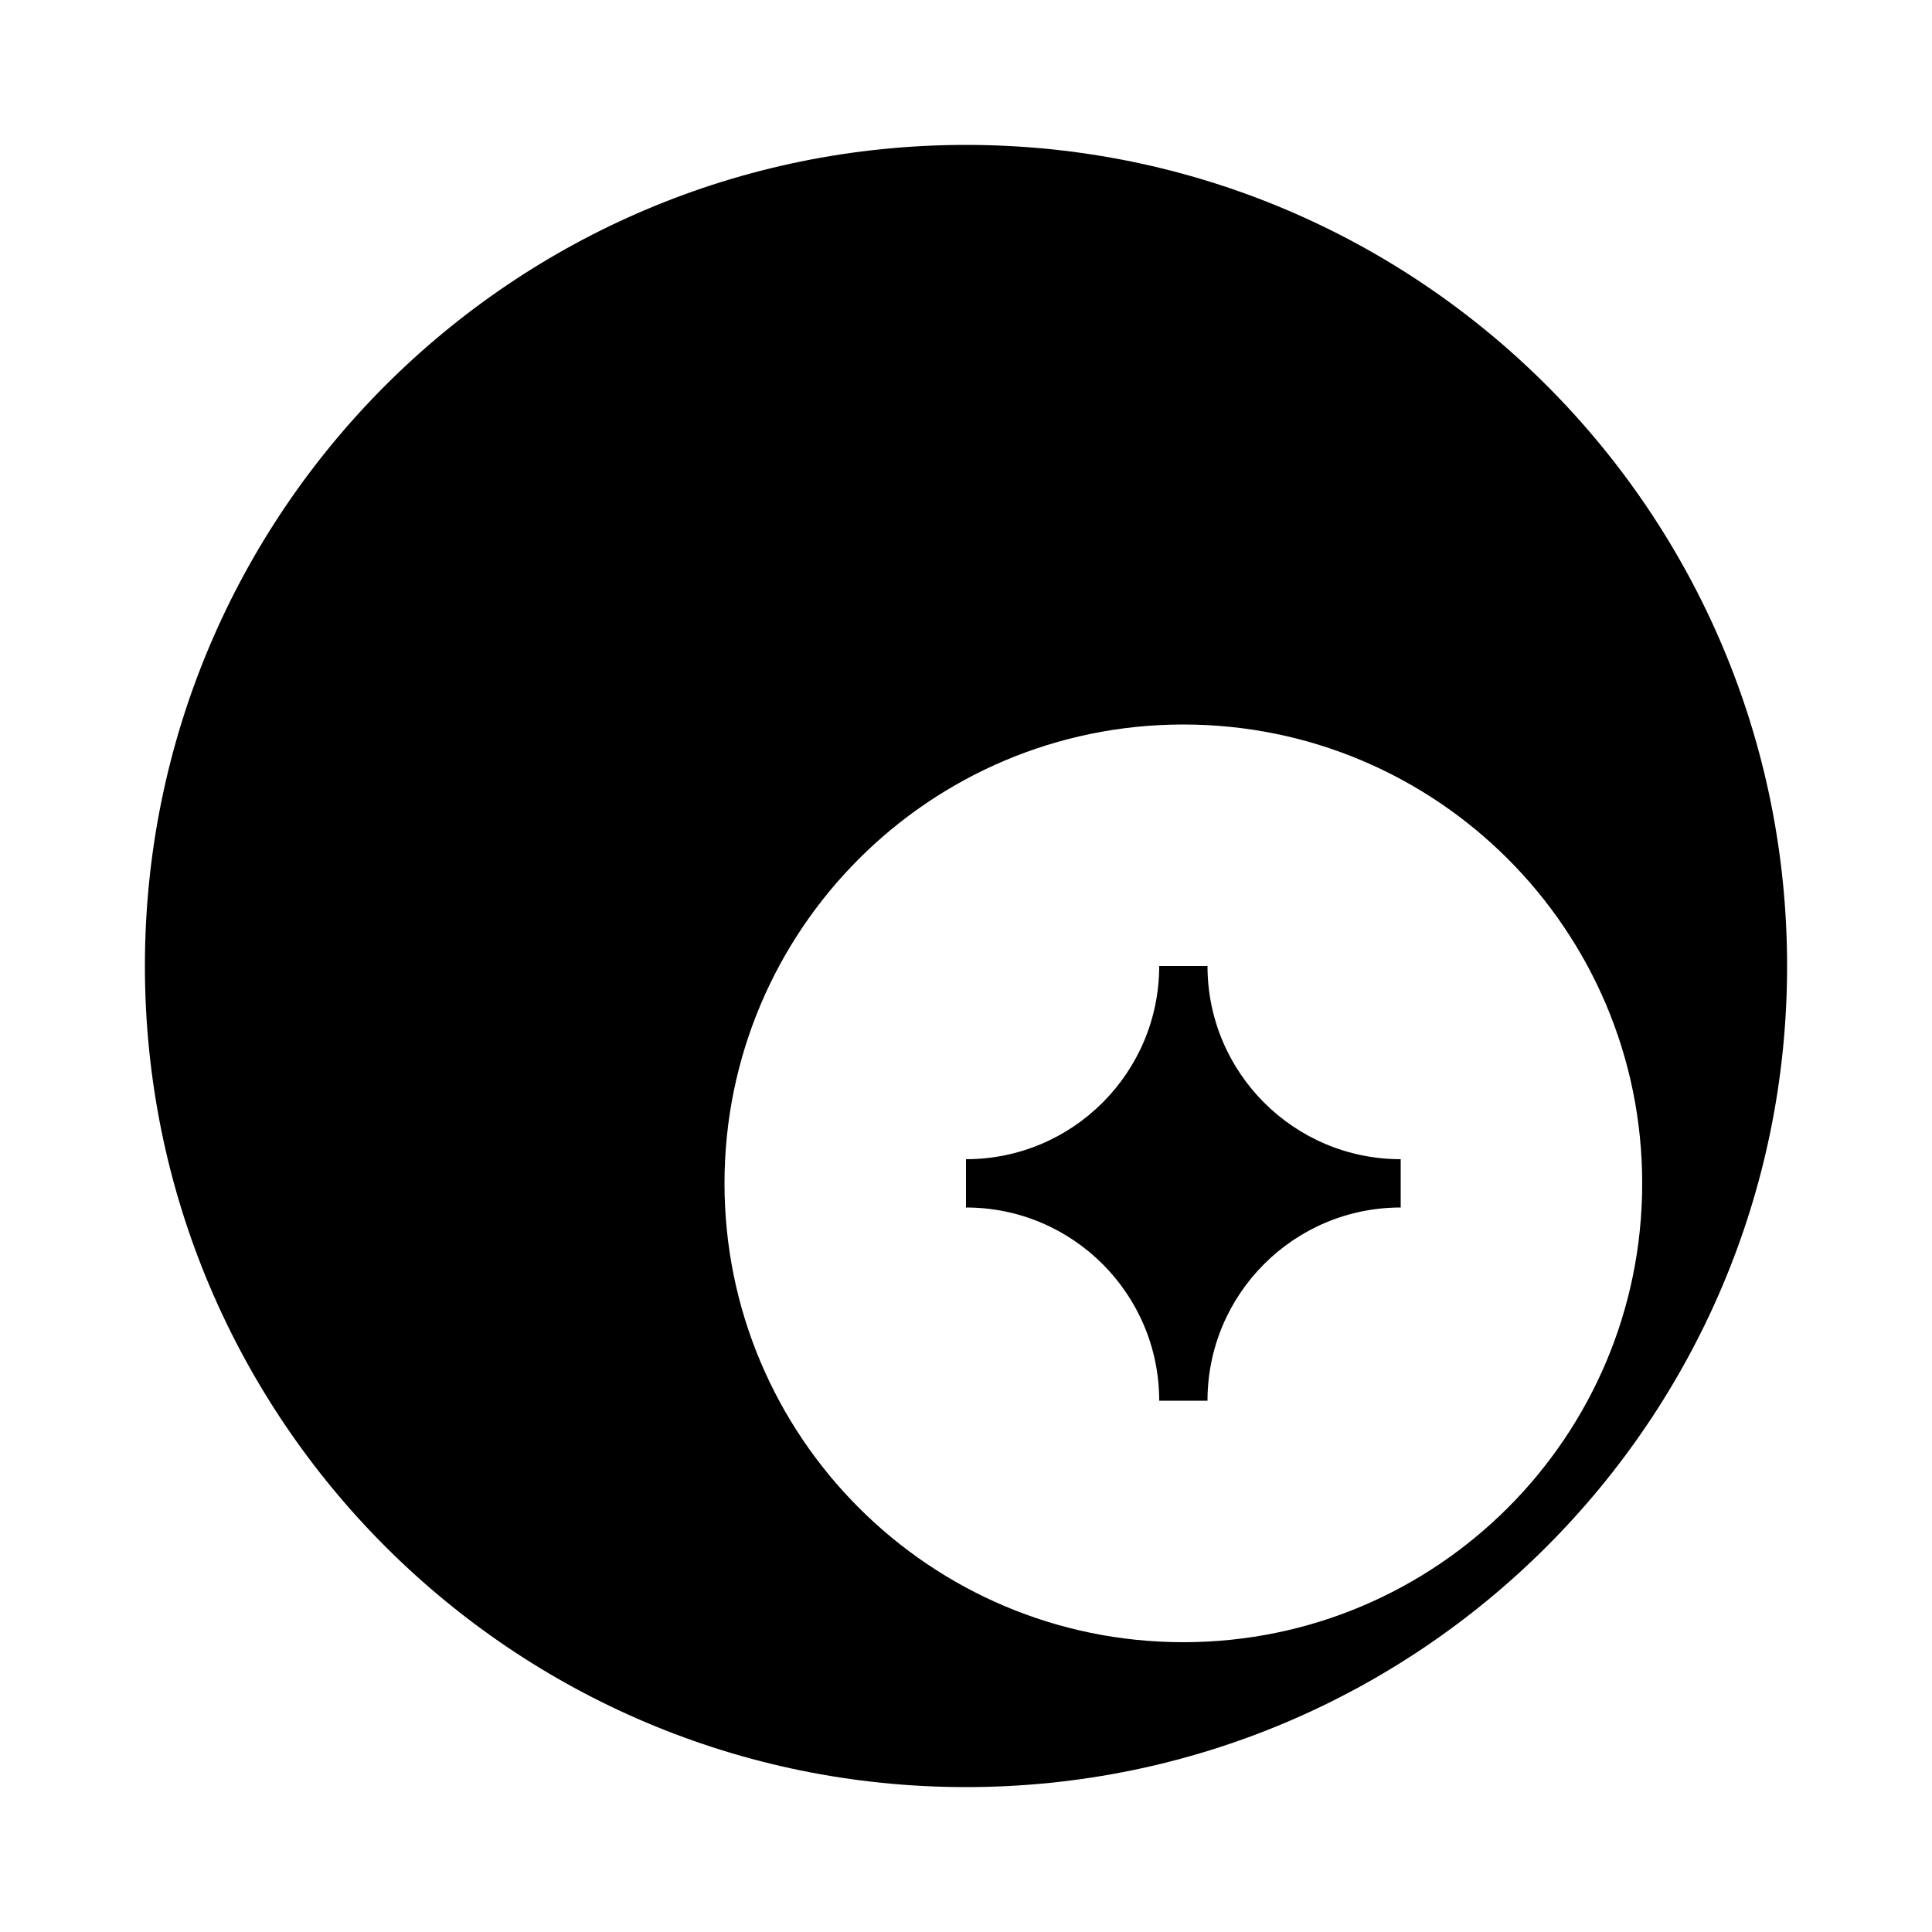 <svg width="40" height="40" viewBox="0 0 40 40" fill="none" xmlns="http://www.w3.org/2000/svg">
<path fill-rule="evenodd" clip-rule="evenodd" d="M37 20C37 29.389 29.389 37 20 37C10.611 37 3 29.389 3 20C3 10.611 10.611 3 20 3C29.389 3 37 10.611 37 20ZM34 24.5C34 29.747 29.747 34 24.5 34C19.253 34 15 29.747 15 24.5C15 19.253 19.253 15 24.5 15C29.747 15 34 19.253 34 24.5ZM20 24C22.209 24 24 22.209 24 20H25C25 22.209 26.791 24 29 24V25C26.791 25 25 26.791 25 29H24C24 26.791 22.209 25 20 25V24Z" fill="black"/>
</svg>
